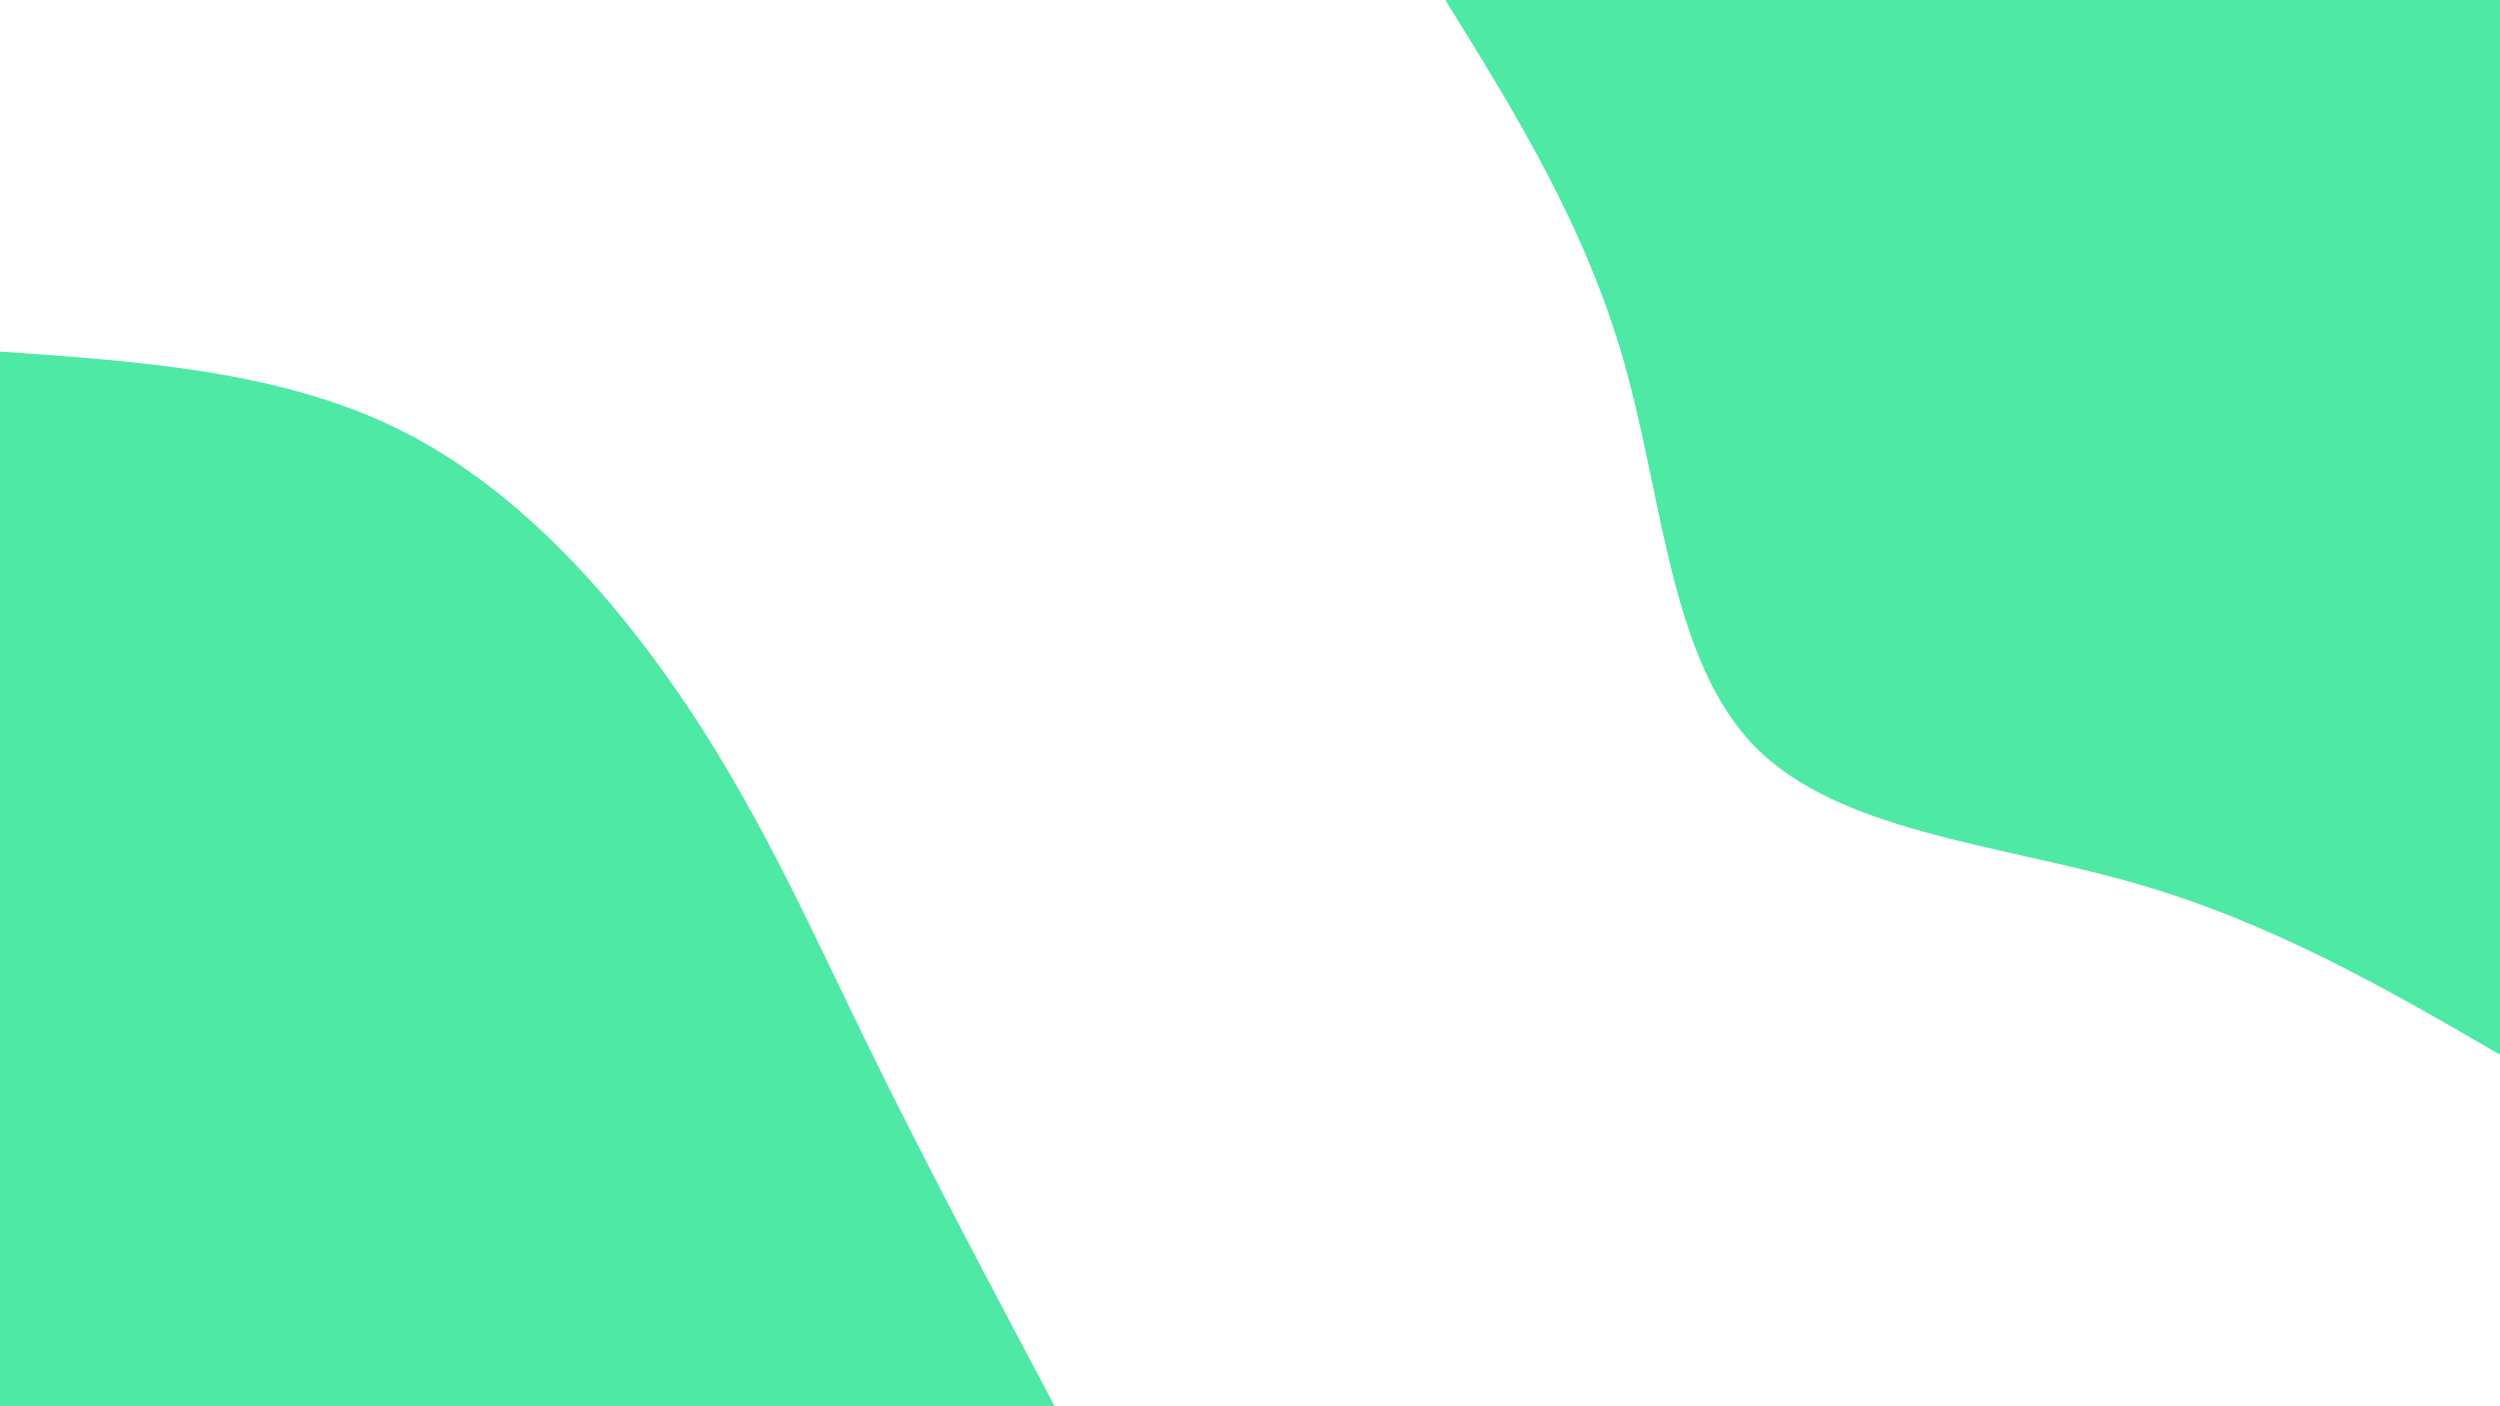 <svg id="visual" viewBox="0 0 960 540" width="960" height="540" xmlns="http://www.w3.org/2000/svg" xmlns:xlink="http://www.w3.org/1999/xlink" version="1.1"><rect x="0" y="0" width="960" height="540" fill="#ffffff"></rect><defs><linearGradient id="grad1_0" x1="43.8%" y1="0%" x2="100%" y2="100%"><stop offset="14.444%" stop-color="#ffffff" stop-opacity="1"></stop><stop offset="85.556%" stop-color="#ffffff" stop-opacity="1"></stop></linearGradient></defs><defs><linearGradient id="grad2_0" x1="0%" y1="0%" x2="56.3%" y2="100%"><stop offset="14.444%" stop-color="#ffffff" stop-opacity="1"></stop><stop offset="85.556%" stop-color="#ffffff" stop-opacity="1"></stop></linearGradient></defs><g transform="translate(960, 0)"><path d="M0 405C-43.9 379.5 -87.9 354.1 -140.4 339.1C-193 324 -254.3 319.4 -286.4 286.4C-318.5 253.3 -321.4 191.8 -336.3 139.3C-351.2 86.8 -378.1 43.4 -405 0L0 0Z" fill="#4de9a5"></path></g><g transform="translate(0, 540)"><path d="M0 -405C54.5 -401.2 109.1 -397.5 155 -374.2C200.9 -350.9 238.1 -308 265.9 -265.9C293.6 -223.7 311.9 -182.3 333.5 -138.1C355.1 -94 380.1 -47 405 0L0 0Z" fill="#4de9a5"></path></g></svg>